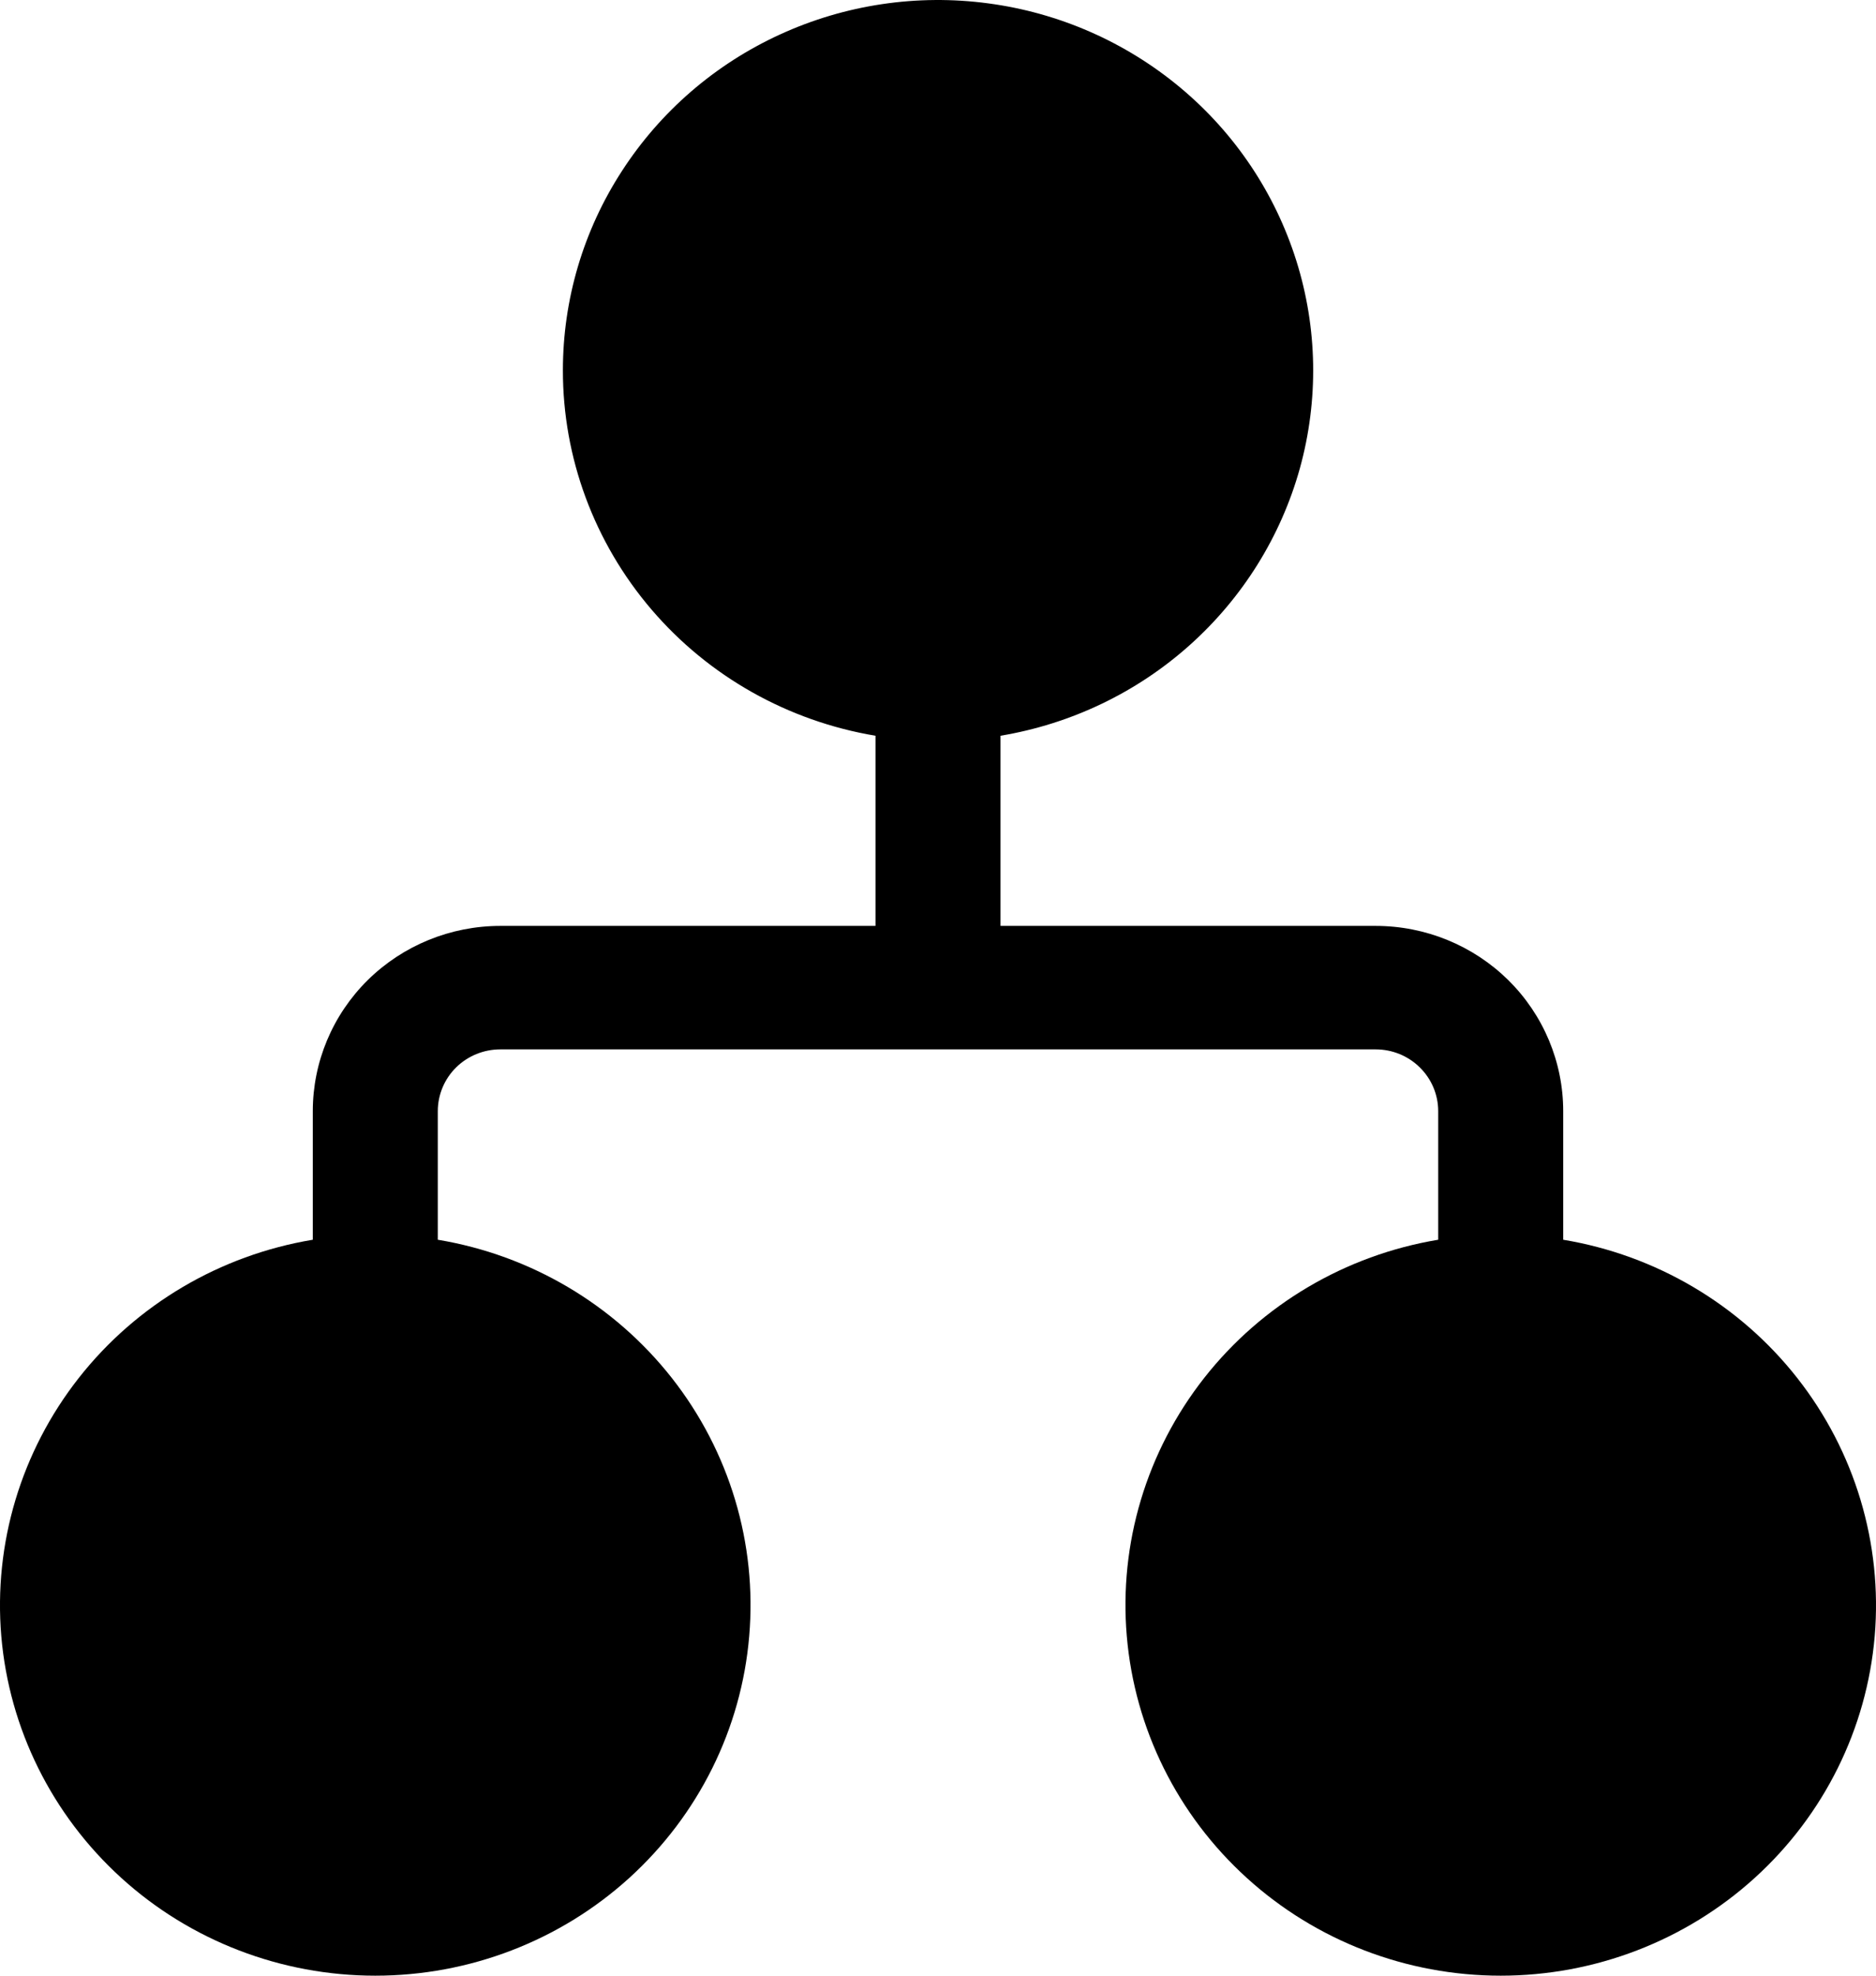 <svg width="19" height="20" viewBox="0 0 19 20" fill="none" xmlns="http://www.w3.org/2000/svg">
  <path
    d="M5.701 3.748C5.701 3.033 5.908 2.333 6.299 1.731C6.689 1.128 7.245 0.648 7.902 0.348C8.559 0.047 9.29 -0.062 10.008 0.034C10.725 0.129 11.4 0.425 11.954 0.887C12.507 1.348 12.914 1.956 13.129 2.639C13.344 3.322 13.356 4.051 13.165 4.741C12.973 5.43 12.586 6.051 12.049 6.531C11.512 7.011 10.847 7.329 10.133 7.448V9.373H13.933C14.437 9.373 14.92 9.571 15.276 9.922C15.632 10.274 15.832 10.751 15.832 11.248V12.55C16.772 12.706 17.618 13.206 18.202 13.949C18.786 14.692 19.066 15.625 18.987 16.562C18.907 17.5 18.474 18.373 17.772 19.01C17.07 19.647 16.152 20 15.199 20C14.246 20 13.328 19.647 12.627 19.01C11.925 18.373 11.492 17.5 11.412 16.562C11.332 15.625 11.612 14.692 12.196 13.949C12.78 13.206 13.626 12.706 14.566 12.55V11.248C14.566 11.082 14.499 10.923 14.38 10.806C14.262 10.689 14.101 10.623 13.933 10.623H5.067C4.899 10.623 4.738 10.689 4.619 10.806C4.501 10.923 4.434 11.082 4.434 11.248V12.55C5.374 12.706 6.219 13.206 6.804 13.949C7.388 14.692 7.668 15.625 7.588 16.562C7.509 17.5 7.075 18.373 6.374 19.01C5.672 19.647 4.754 20 3.801 20C2.848 20 1.929 19.647 1.228 19.01C0.527 18.373 0.093 17.5 0.013 16.562C-0.066 15.625 0.214 14.692 0.798 13.949C1.382 13.206 2.228 12.706 3.168 12.55V11.248C3.168 10.751 3.368 10.274 3.724 9.922C4.08 9.571 4.563 9.373 5.067 9.373H8.867V7.448C7.981 7.3 7.177 6.847 6.598 6.17C6.018 5.492 5.7 4.634 5.701 3.748Z"
    fill="currentColor" />
</svg>